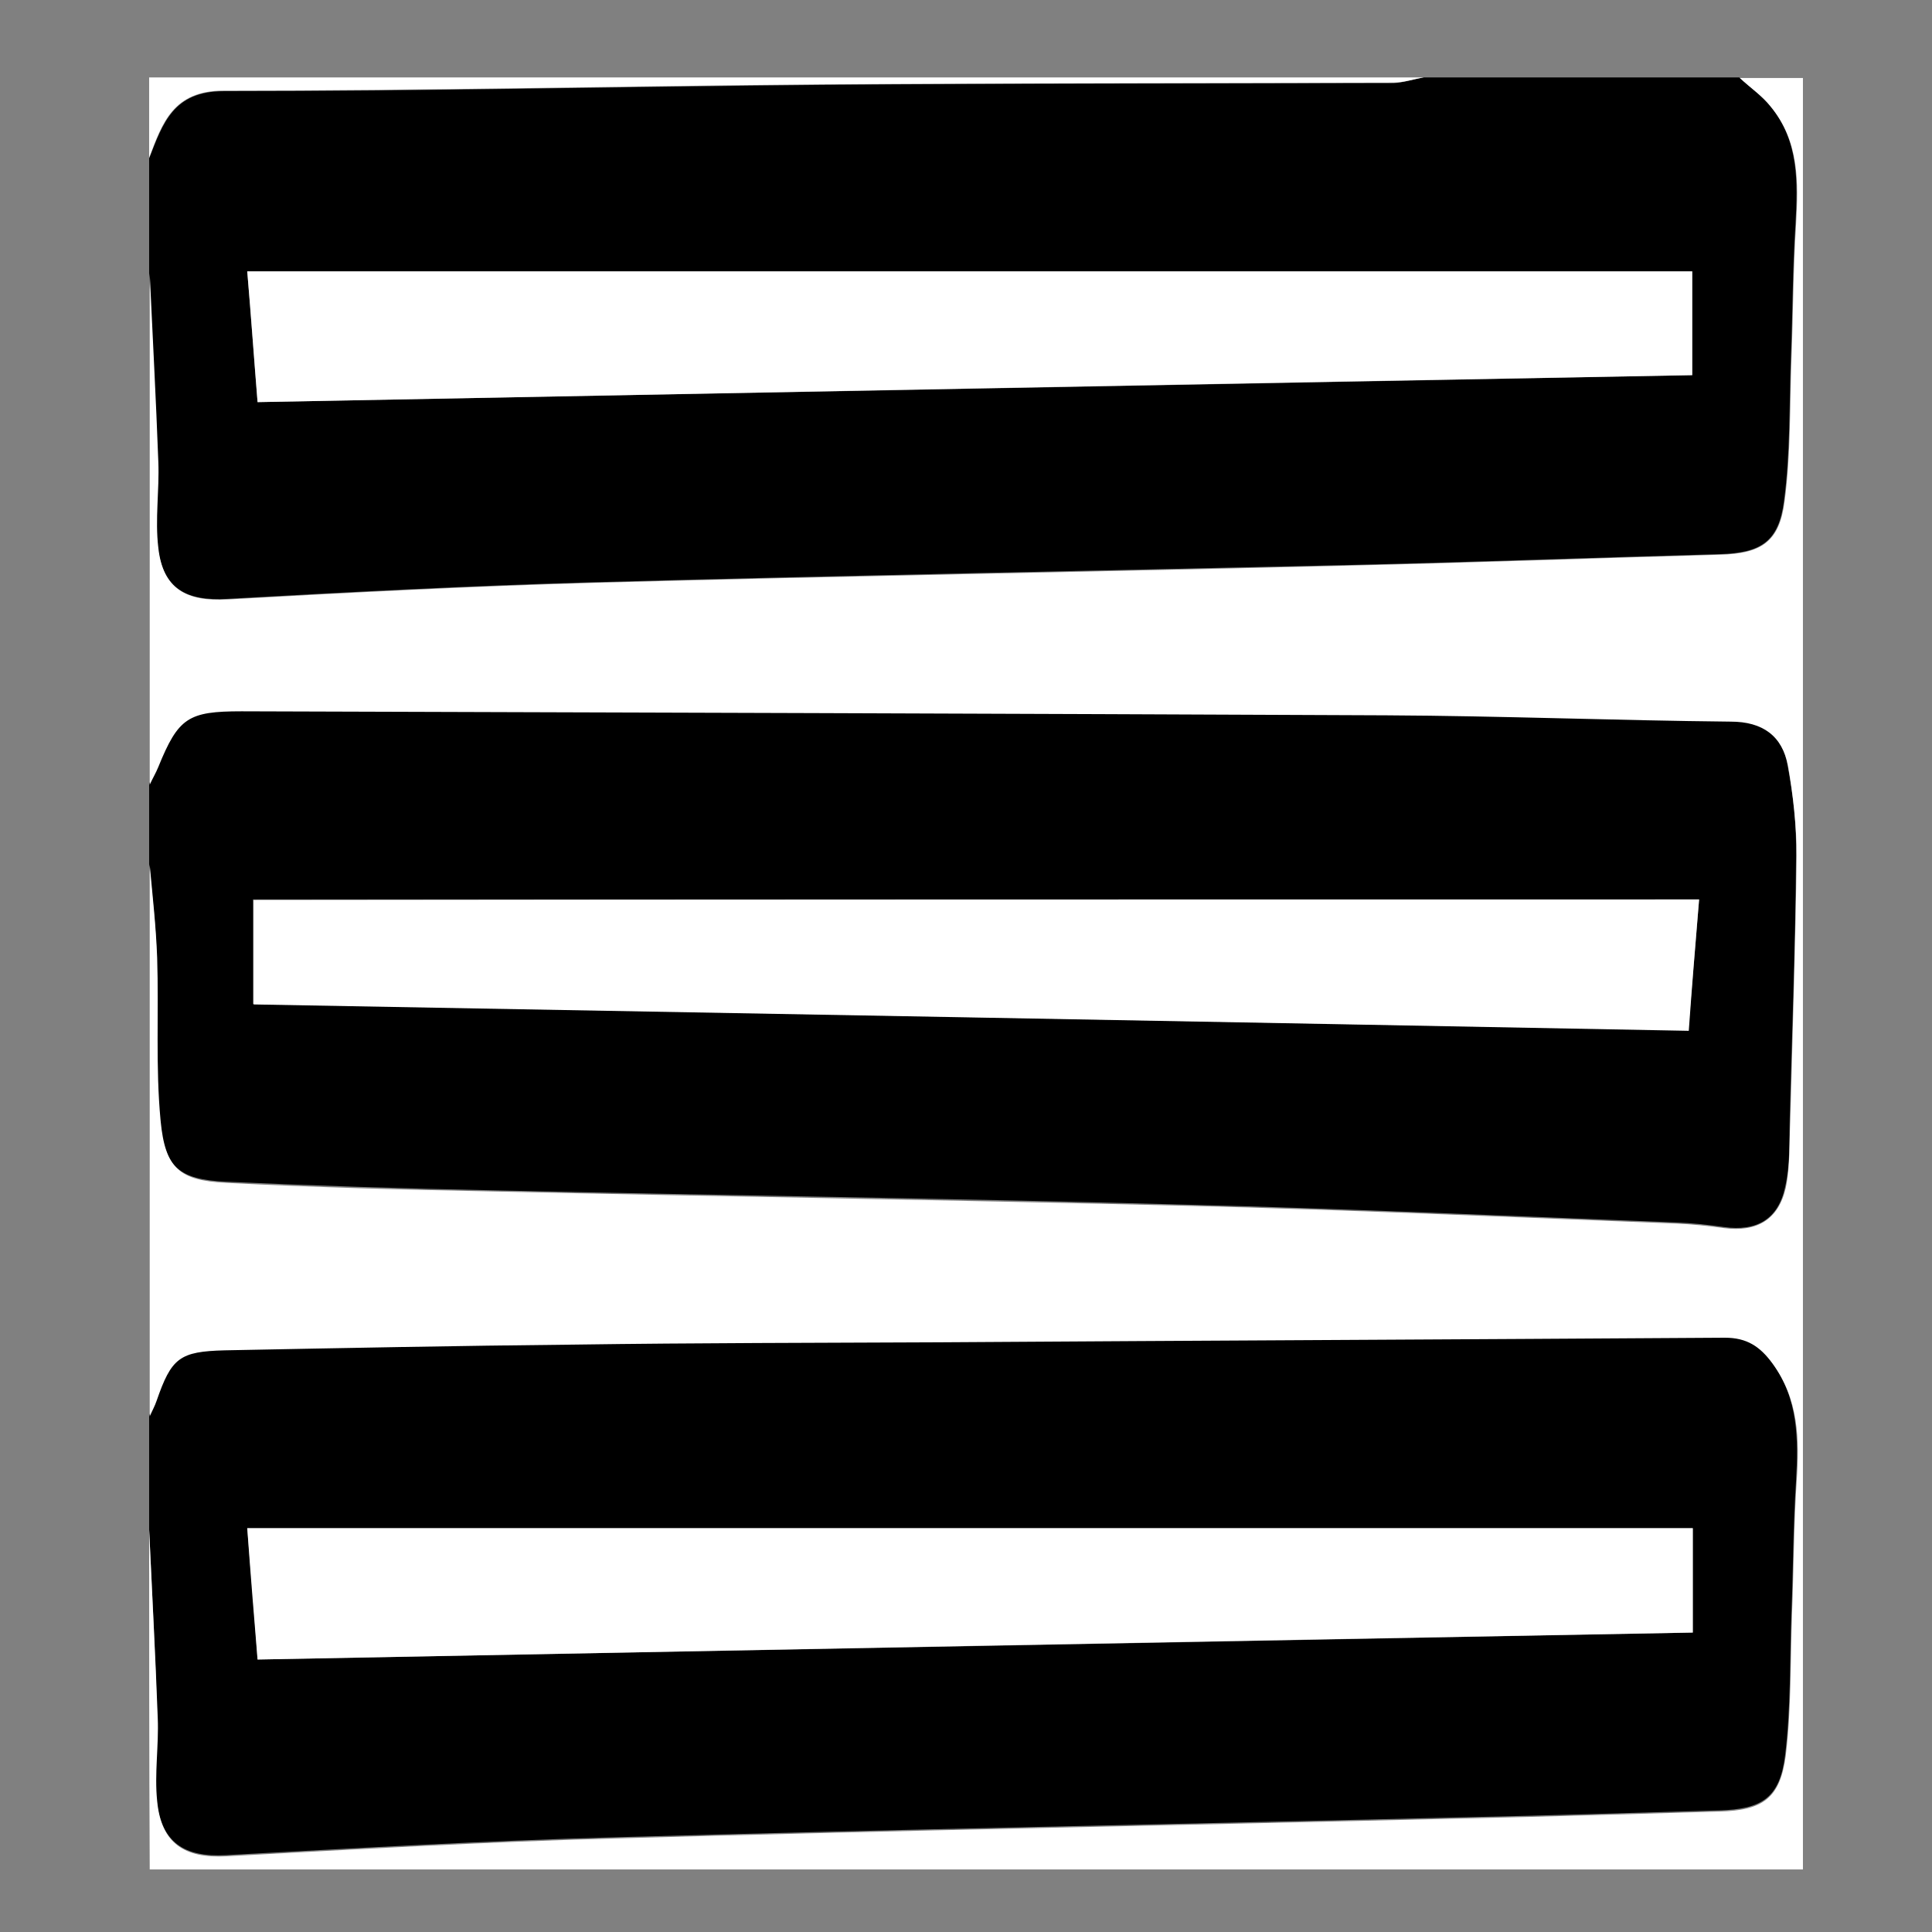 <?xml version="1.0" encoding="utf-8"?>
<!-- Generator: Adobe Illustrator 22.0.1, SVG Export Plug-In . SVG Version: 6.00 Build 0)  -->
<svg version="1.1" id="Layer_1" xmlns="http://www.w3.org/2000/svg" xmlns:xlink="http://www.w3.org/1999/xlink" x="0px" y="0px"
	 viewBox="0 0 336.8 336.8" style="enable-background:new 0 0 336.8 336.8;" xml:space="preserve">
<rect x="0" y="0" width="336.8" height="336.8" fill="#808080" stroke="none"/>
<style type="text/css">
	.st0{fill:#FFFFFF;}
</style>
<g>
	<path d="M26,150.6c0-4.7,0-9.3,0-14c0.5-1,1-2,1.5-3.1c3.5-8.6,5.2-9.7,14.5-9.7c66.5,0.2,133,0.4,199.6,0.7c20,0.1,40,0.9,60,1.1
		c5.6,0.1,9.1,2.5,10,7.7c1,5.2,1.6,10.5,1.5,15.8c-0.1,15.3-0.7,30.6-1.1,45.9c-0.1,4,0.1,8-0.8,11.9c-1.2,5.7-5,7.8-10.7,7
		c-2.8-0.4-5.6-0.7-8.5-0.8c-28.5-1.1-56.9-2.4-85.4-3.1c-40.3-1.1-80.6-1.6-120.9-2.5c-15.5-0.3-31-0.8-46.4-1.5
		c-8.1-0.4-10.7-2.5-11.4-10.8c-0.9-9.4-0.3-18.9-0.6-28.4C27.2,161.4,26.5,156,26,150.6z M296.2,156.8c-84.1,0-168,0-252.1,0
		c0,5.6,0,11.5,0,18.2c83.3,1.5,166.6,3.1,250.2,4.6C294.9,172.6,295.5,165.2,296.2,156.8z"/>
	<path d="M248.2,13.5c18.3,0,36.7,0,55,0c1.8,1.6,3.9,3.1,5.4,5c5,6,4.8,13.2,4.4,20.5c-0.5,7.8-0.5,15.6-0.8,23.4
		c-0.3,8.3-0.1,16.7-1.2,24.9c-0.9,7.2-4.1,9.1-11.2,9.3c-21.6,0.6-43.3,1.4-64.9,1.9c-43.8,1-87.6,1.8-131.4,3
		c-21.3,0.6-42.6,1.7-63.9,2.9c-7.2,0.4-11.2-1.8-12.1-9c-0.6-4.9,0.2-10,0-15c-0.4-10.9-1-21.9-1.5-32.8c0-6.7,0-13.3,0-20
		c2.4-6.1,4.2-11.7,13-11.7c34.8,0,69.6-0.8,104.4-1.1c33.2-0.3,66.3-0.2,99.5-0.3C244.7,14.4,246.4,13.8,248.2,13.5z M44.9,70.1
		c83.7-1.6,167-3.1,250.1-4.7c0-6.8,0-12.7,0-18.1c-84.2,0-167.9,0-251.9,0C43.8,55.5,44.3,62.7,44.9,70.1z"/>
	<path d="M26,266.7c0-6.7,0-13.3,0-20c0.4-0.9,0.9-1.7,1.2-2.7c2.5-7.4,3.9-8.6,11.9-8.8c20.3-0.4,40.6-0.7,61-1
		c21.2-0.2,42.3-0.2,63.5-0.4c45.7-0.2,91.3-0.5,137-0.8c3.8,0,6.1,1.5,8.3,4.5c4.6,6.3,4.6,13.3,4.2,20.6
		c-0.5,7.6-0.5,15.3-0.8,22.9c-0.3,8.3-0.1,16.7-1.1,24.9c-0.9,7.5-4,9.5-11.5,9.7c-14.8,0.4-29.6,0.9-44.5,1.2
		c-49.5,1.2-98.9,2.1-148.4,3.5c-22.5,0.6-44.9,1.9-67.4,3.1c-7.3,0.4-11.3-2.2-12.1-9.6c-0.5-4.8,0.3-9.6,0.1-14.5
		C27.1,288.6,26.5,277.6,26,266.7z M295.1,266.4c-84.3,0-168.1,0-252,0c0.7,8.3,1.3,15.7,1.8,22.9c83.7-1.6,167-3.1,250.2-4.7
		C295.1,277.8,295.1,272,295.1,266.4z"/>
	<path class="st0" d="M26,266.7c0.5,10.9,1.1,21.9,1.5,32.8c0.2,4.8-0.6,9.7-0.1,14.5c0.7,7.4,4.8,10,12.1,9.6
		c22.4-1.2,44.9-2.5,67.4-3.1c49.4-1.4,98.9-2.3,148.4-3.5c14.8-0.3,29.6-0.8,44.5-1.2c7.5-0.2,10.5-2.3,11.5-9.7
		c1-8.2,0.8-16.6,1.1-24.9c0.3-7.6,0.3-15.3,0.8-22.9c0.5-7.3,0.4-14.3-4.2-20.6c-2.2-3-4.5-4.5-8.3-4.5c-45.7,0.3-91.3,0.5-137,0.8
		c-21.2,0.1-42.3,0.1-63.5,0.4c-20.3,0.2-40.6,0.6-61,1c-7.9,0.2-9.3,1.3-11.9,8.8c-0.3,0.9-0.8,1.8-1.2,2.7c0-32,0-64.1,0-96.1
		c0.5,5.4,1.1,10.8,1.3,16.2c0.3,9.5-0.3,19,0.6,28.4c0.8,8.3,3.3,10.4,11.4,10.8c15.5,0.8,31,1.2,46.4,1.5
		c40.3,0.9,80.6,1.5,120.9,2.5c28.5,0.7,56.9,2,85.4,3.1c2.8,0.1,5.6,0.4,8.5,0.8c5.6,0.7,9.4-1.4,10.7-7c0.8-3.8,0.6-7.9,0.8-11.9
		c0.4-15.3,0.9-30.6,1.1-45.9c0-5.3-0.6-10.6-1.5-15.8c-1-5.2-4.4-7.7-10-7.7c-20-0.2-40-1-60-1.1c-66.5-0.3-133-0.5-199.6-0.7
		c-9.3,0-11,1.1-14.5,9.7c-0.4,1-1,2-1.5,3.1c0-29.7,0-59.4,0-89.1c0.5,10.9,1.1,21.9,1.5,32.8c0.2,5-0.6,10,0,15
		c0.8,7.2,4.9,9.4,12.1,9c21.3-1.2,42.6-2.3,63.9-2.9c43.8-1.2,87.6-1.9,131.4-3c21.6-0.5,43.3-1.3,64.9-1.9
		c7.1-0.2,10.3-2.2,11.2-9.3c1.1-8.2,0.9-16.6,1.2-24.9c0.3-7.8,0.3-15.6,0.8-23.4c0.4-7.3,0.6-14.4-4.4-20.5
		c-1.5-1.9-3.6-3.3-5.4-5c3.7,0,7.3,0,11,0c0,104.1,0,208.2,0,312.3c-96.1,0-192.2,0-288.2,0C26,306.1,26,286.4,26,266.7z"/>
	<path class="st0" d="M248.2,13.5c-1.8,0.3-3.5,0.9-5.3,0.9c-33.2,0.1-66.3,0.1-99.5,0.3C108.6,15,73.8,15.8,39,15.8
		c-8.8,0-10.7,5.6-13,11.7c0-4.7,0-9.3,0-14C100.1,13.5,174.1,13.5,248.2,13.5z"/>
	<path class="st0" d="M296.2,156.8c-0.7,8.4-1.3,15.8-1.8,22.9c-83.6-1.6-166.9-3.1-250.2-4.6c0-6.7,0-12.6,0-18.2
		C128.2,156.8,212,156.8,296.2,156.8z"/>
	<path class="st0" d="M44.9,70.1c-0.6-7.3-1.1-14.6-1.8-22.8c84,0,167.8,0,251.9,0c0,5.5,0,11.4,0,18.1
		C212,66.9,128.6,68.5,44.9,70.1z"/>
	<path class="st0" d="M295.1,266.4c0,5.6,0,11.4,0,18.2c-83.2,1.5-166.5,3.1-250.2,4.7c-0.6-7.2-1.2-14.6-1.8-22.9
		C127.1,266.4,210.8,266.4,295.1,266.4z"/>
</g>
</svg>
